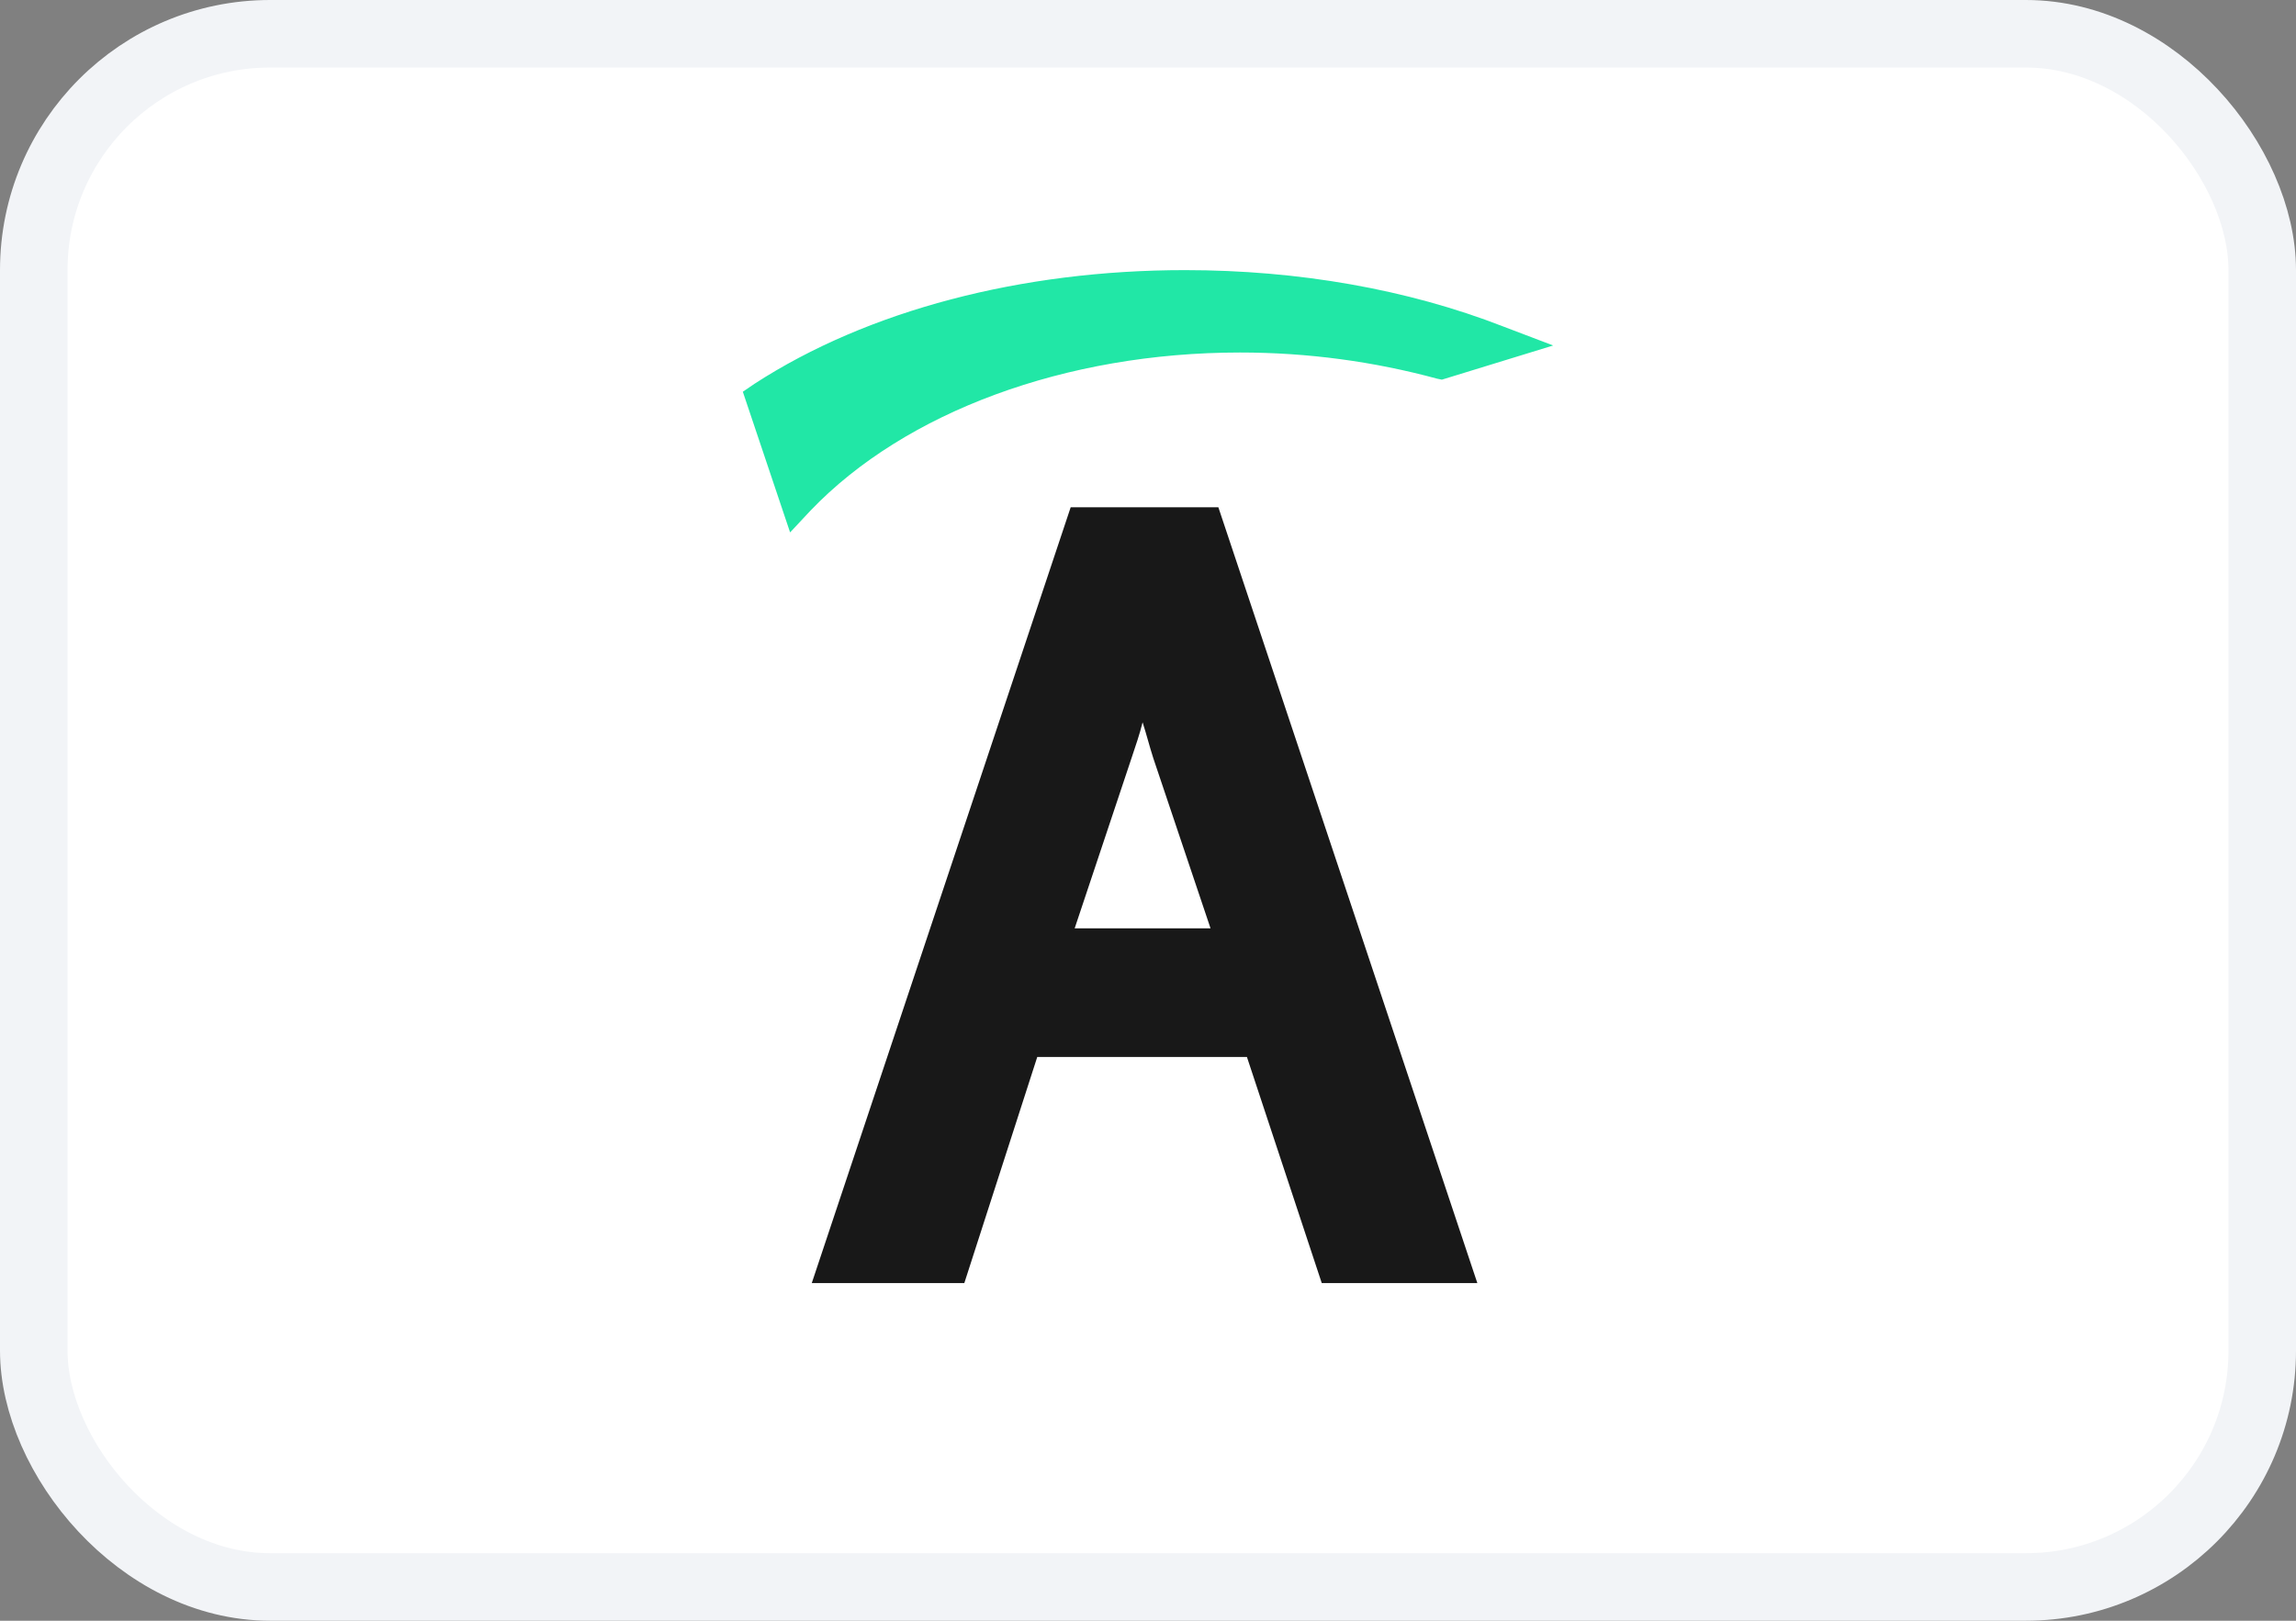<svg width="34" height="24" viewBox="0 0 34 24" fill="none" xmlns="http://www.w3.org/2000/svg">
<rect x="0" y="0" width="34" height="24" fill="#808080" stroke="none"/>
<rect x="0.5" y="0.5" width="33" height="23" rx="3.5" fill="white"/>
<rect x="0.5" y="0.5" width="33" height="23" rx="3.5" stroke="#F2F4F7"/>
<path d="M15.855 7.512L12.021 19H14.28L15.36 15.652H18.465L19.573 19H21.877L18.042 7.512H15.855ZM17.926 13.747H15.914L16.759 11.217C16.818 11.039 16.876 10.875 16.92 10.696C16.978 10.875 17.022 11.053 17.08 11.232L17.926 13.747Z" fill="#181818"/>
<path d="M12.006 7.557C13.406 6.098 15.783 5.22 18.363 5.22C19.369 5.22 20.346 5.354 21.279 5.607L21.352 5.622L23 5.116L22.256 4.833C20.842 4.283 19.224 4 17.547 4C15.126 4 12.852 4.595 11.175 5.682L11 5.801L11.7 7.884L12.006 7.557Z" fill="#21E7A6"/>
</svg>
